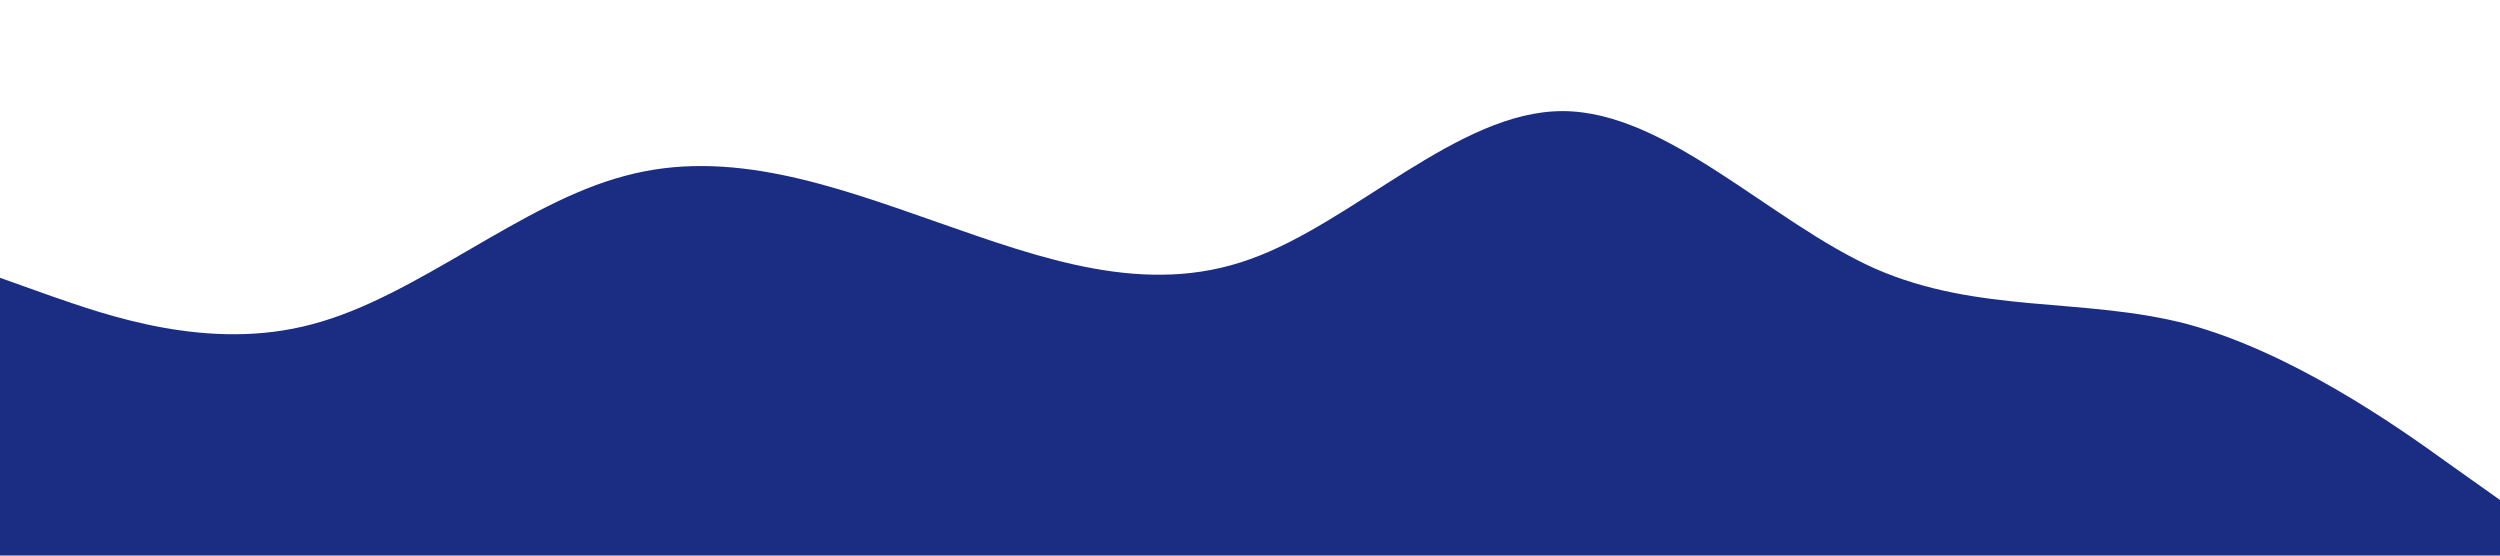 <svg xmlns="http://www.w3.org/2000/svg" viewBox="0 0 1440 320"><path fill="#1a2d83" fill-opacity="1" d="M0,160L30,170.7C60,181,120,203,180,186.7C240,171,300,117,360,101.3C420,85,480,107,540,128C600,149,660,171,720,149.3C780,128,840,64,900,64C960,64,1020,128,1080,154.7C1140,181,1200,171,1260,186.7C1320,203,1380,245,1410,266.7L1440,288L1440,320L1410,320C1380,320,1320,320,1260,320C1200,320,1140,320,1080,320C1020,320,960,320,900,320C840,320,780,320,720,320C660,320,600,320,540,320C480,320,420,320,360,320C300,320,240,320,180,320C120,320,60,320,30,320L0,320Z"></path></svg>